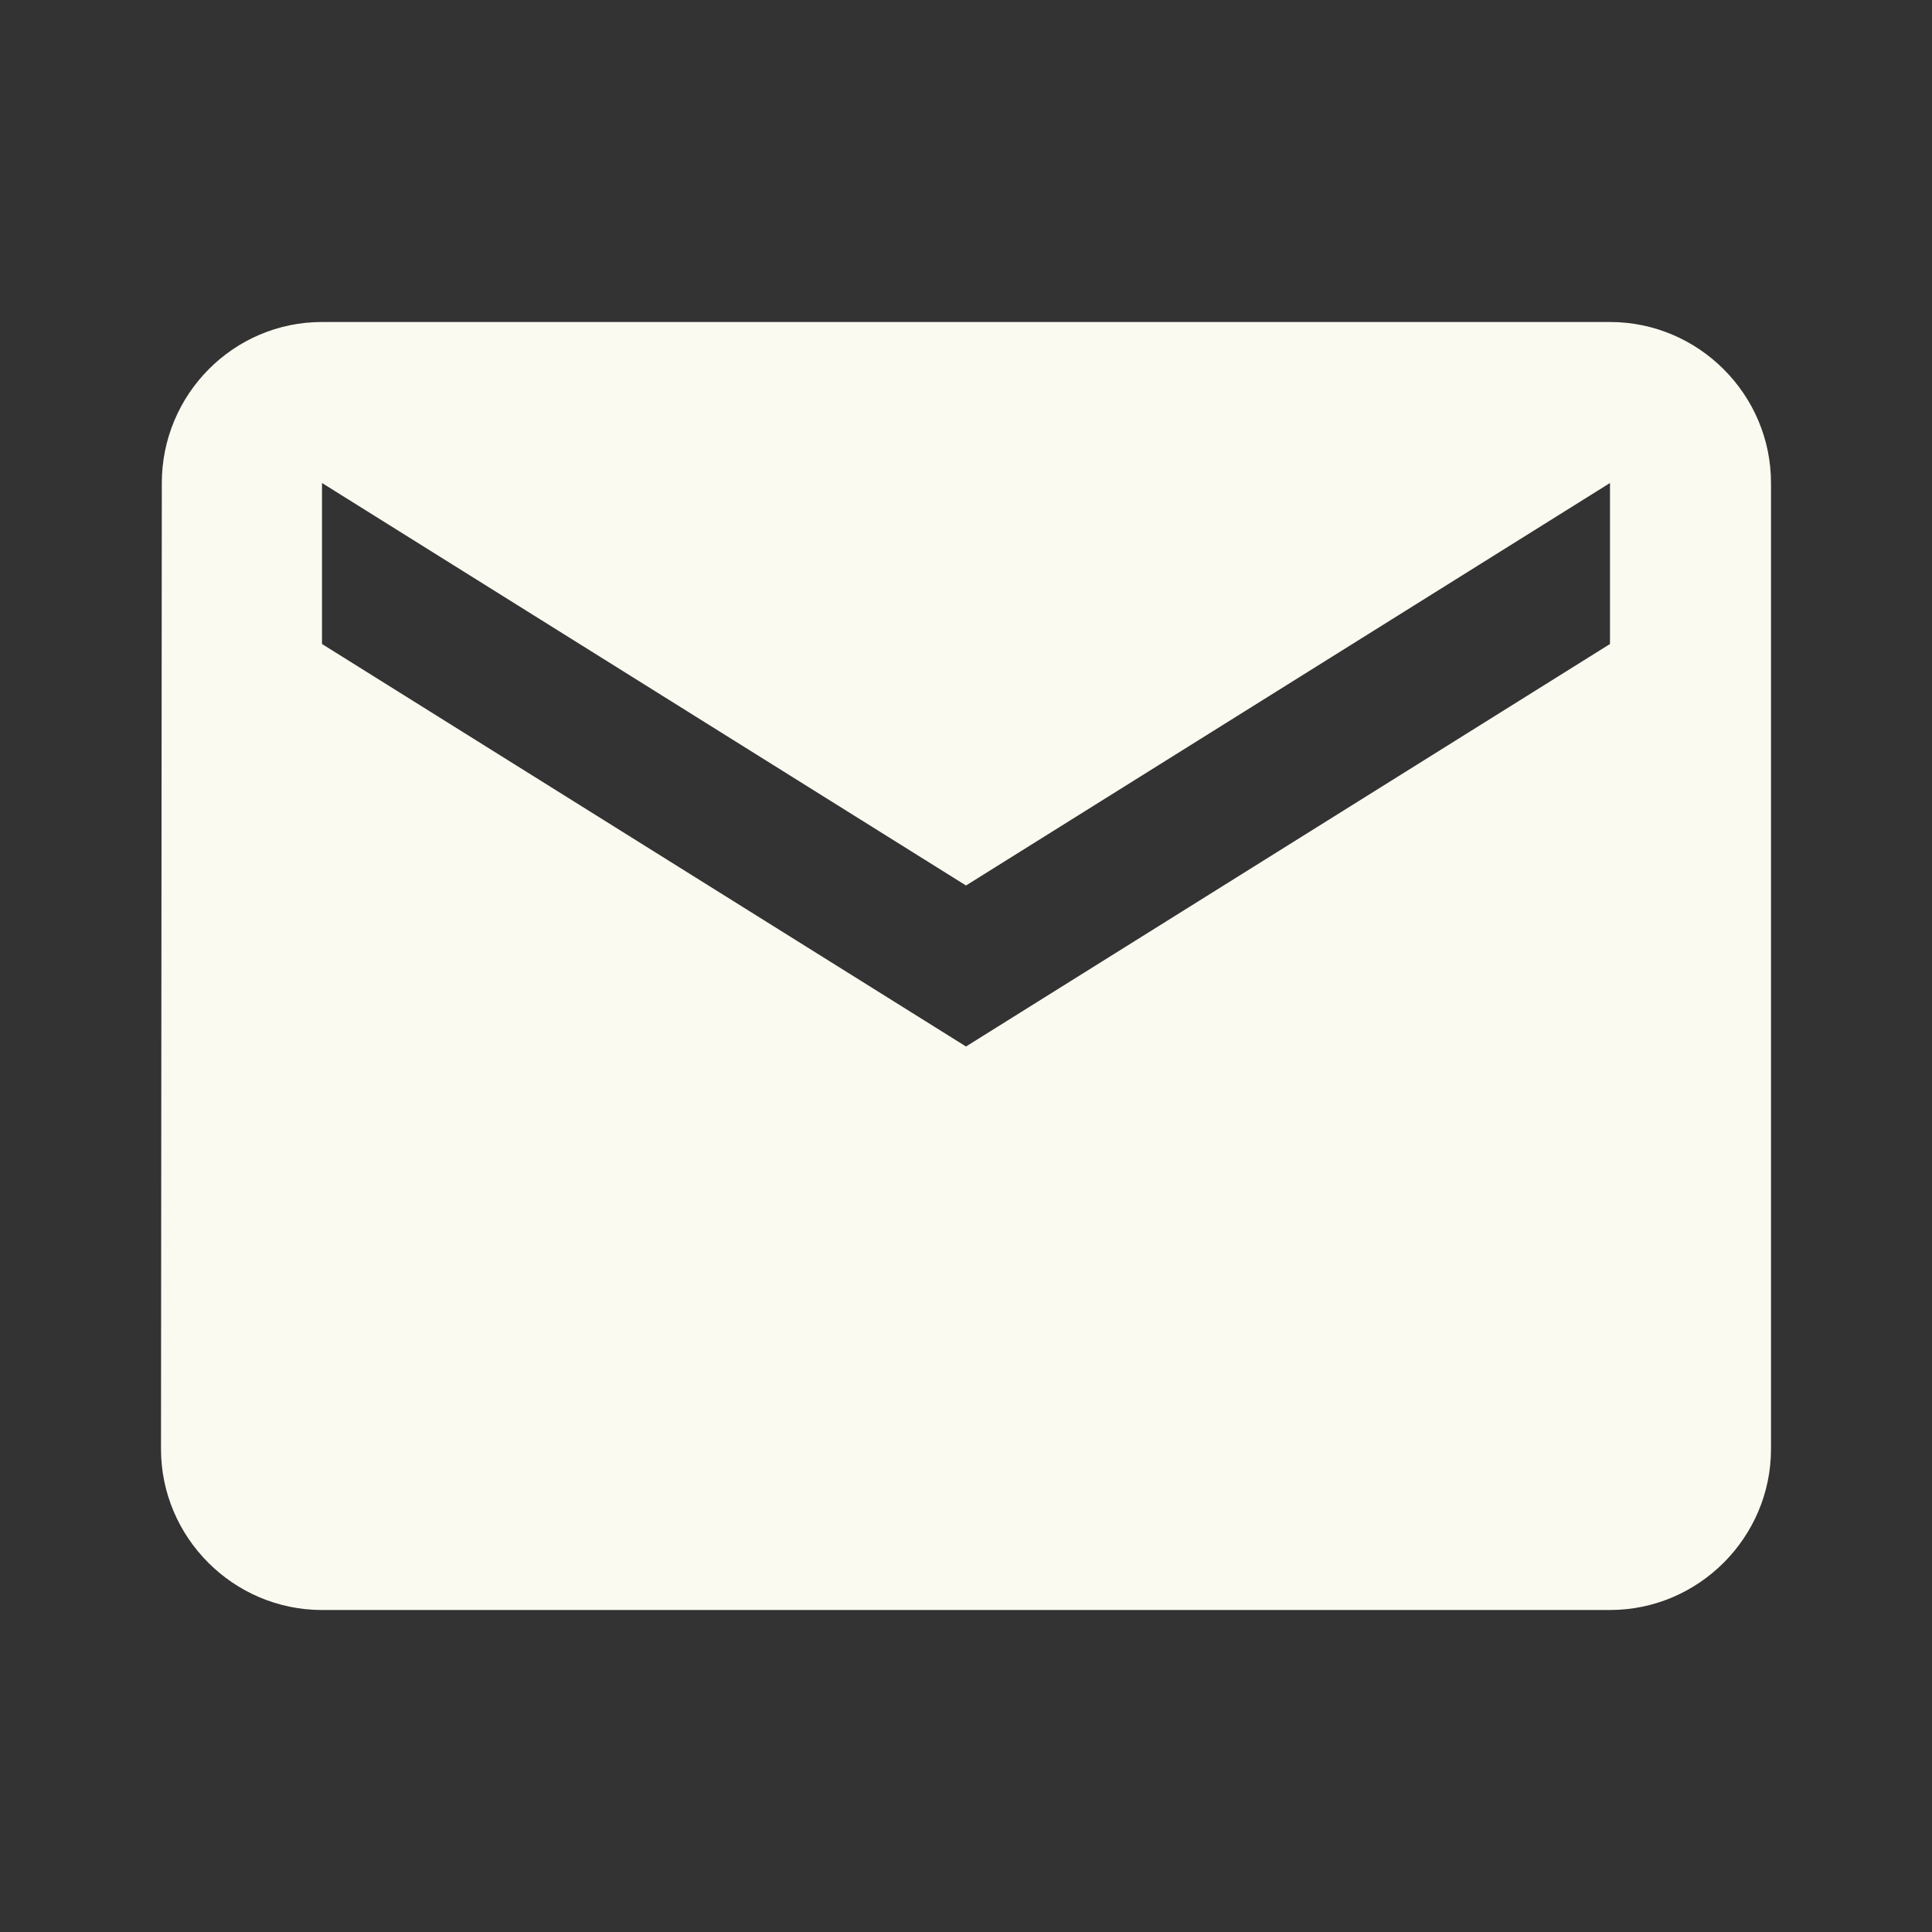 <svg width="33" height="33" viewBox="0 0 33 33" fill="none" xmlns="http://www.w3.org/2000/svg">
<rect x="0" y="0" width="33" height="33" fill="#333333" stroke="none"/>
<g id="email">
<path id="Vector" d="M27.5 5.5H5.5C3.987 5.5 2.764 6.737 2.764 8.25L2.75 24.75C2.75 26.262 3.987 27.5 5.5 27.5H27.5C29.012 27.5 30.25 26.262 30.25 24.75V8.25C30.25 6.737 29.012 5.5 27.5 5.5ZM27.5 11L16.5 17.875L5.5 11V8.25L16.5 15.125L27.5 8.25V11Z" fill="#FBFAF0"/>
</g>
</svg>

